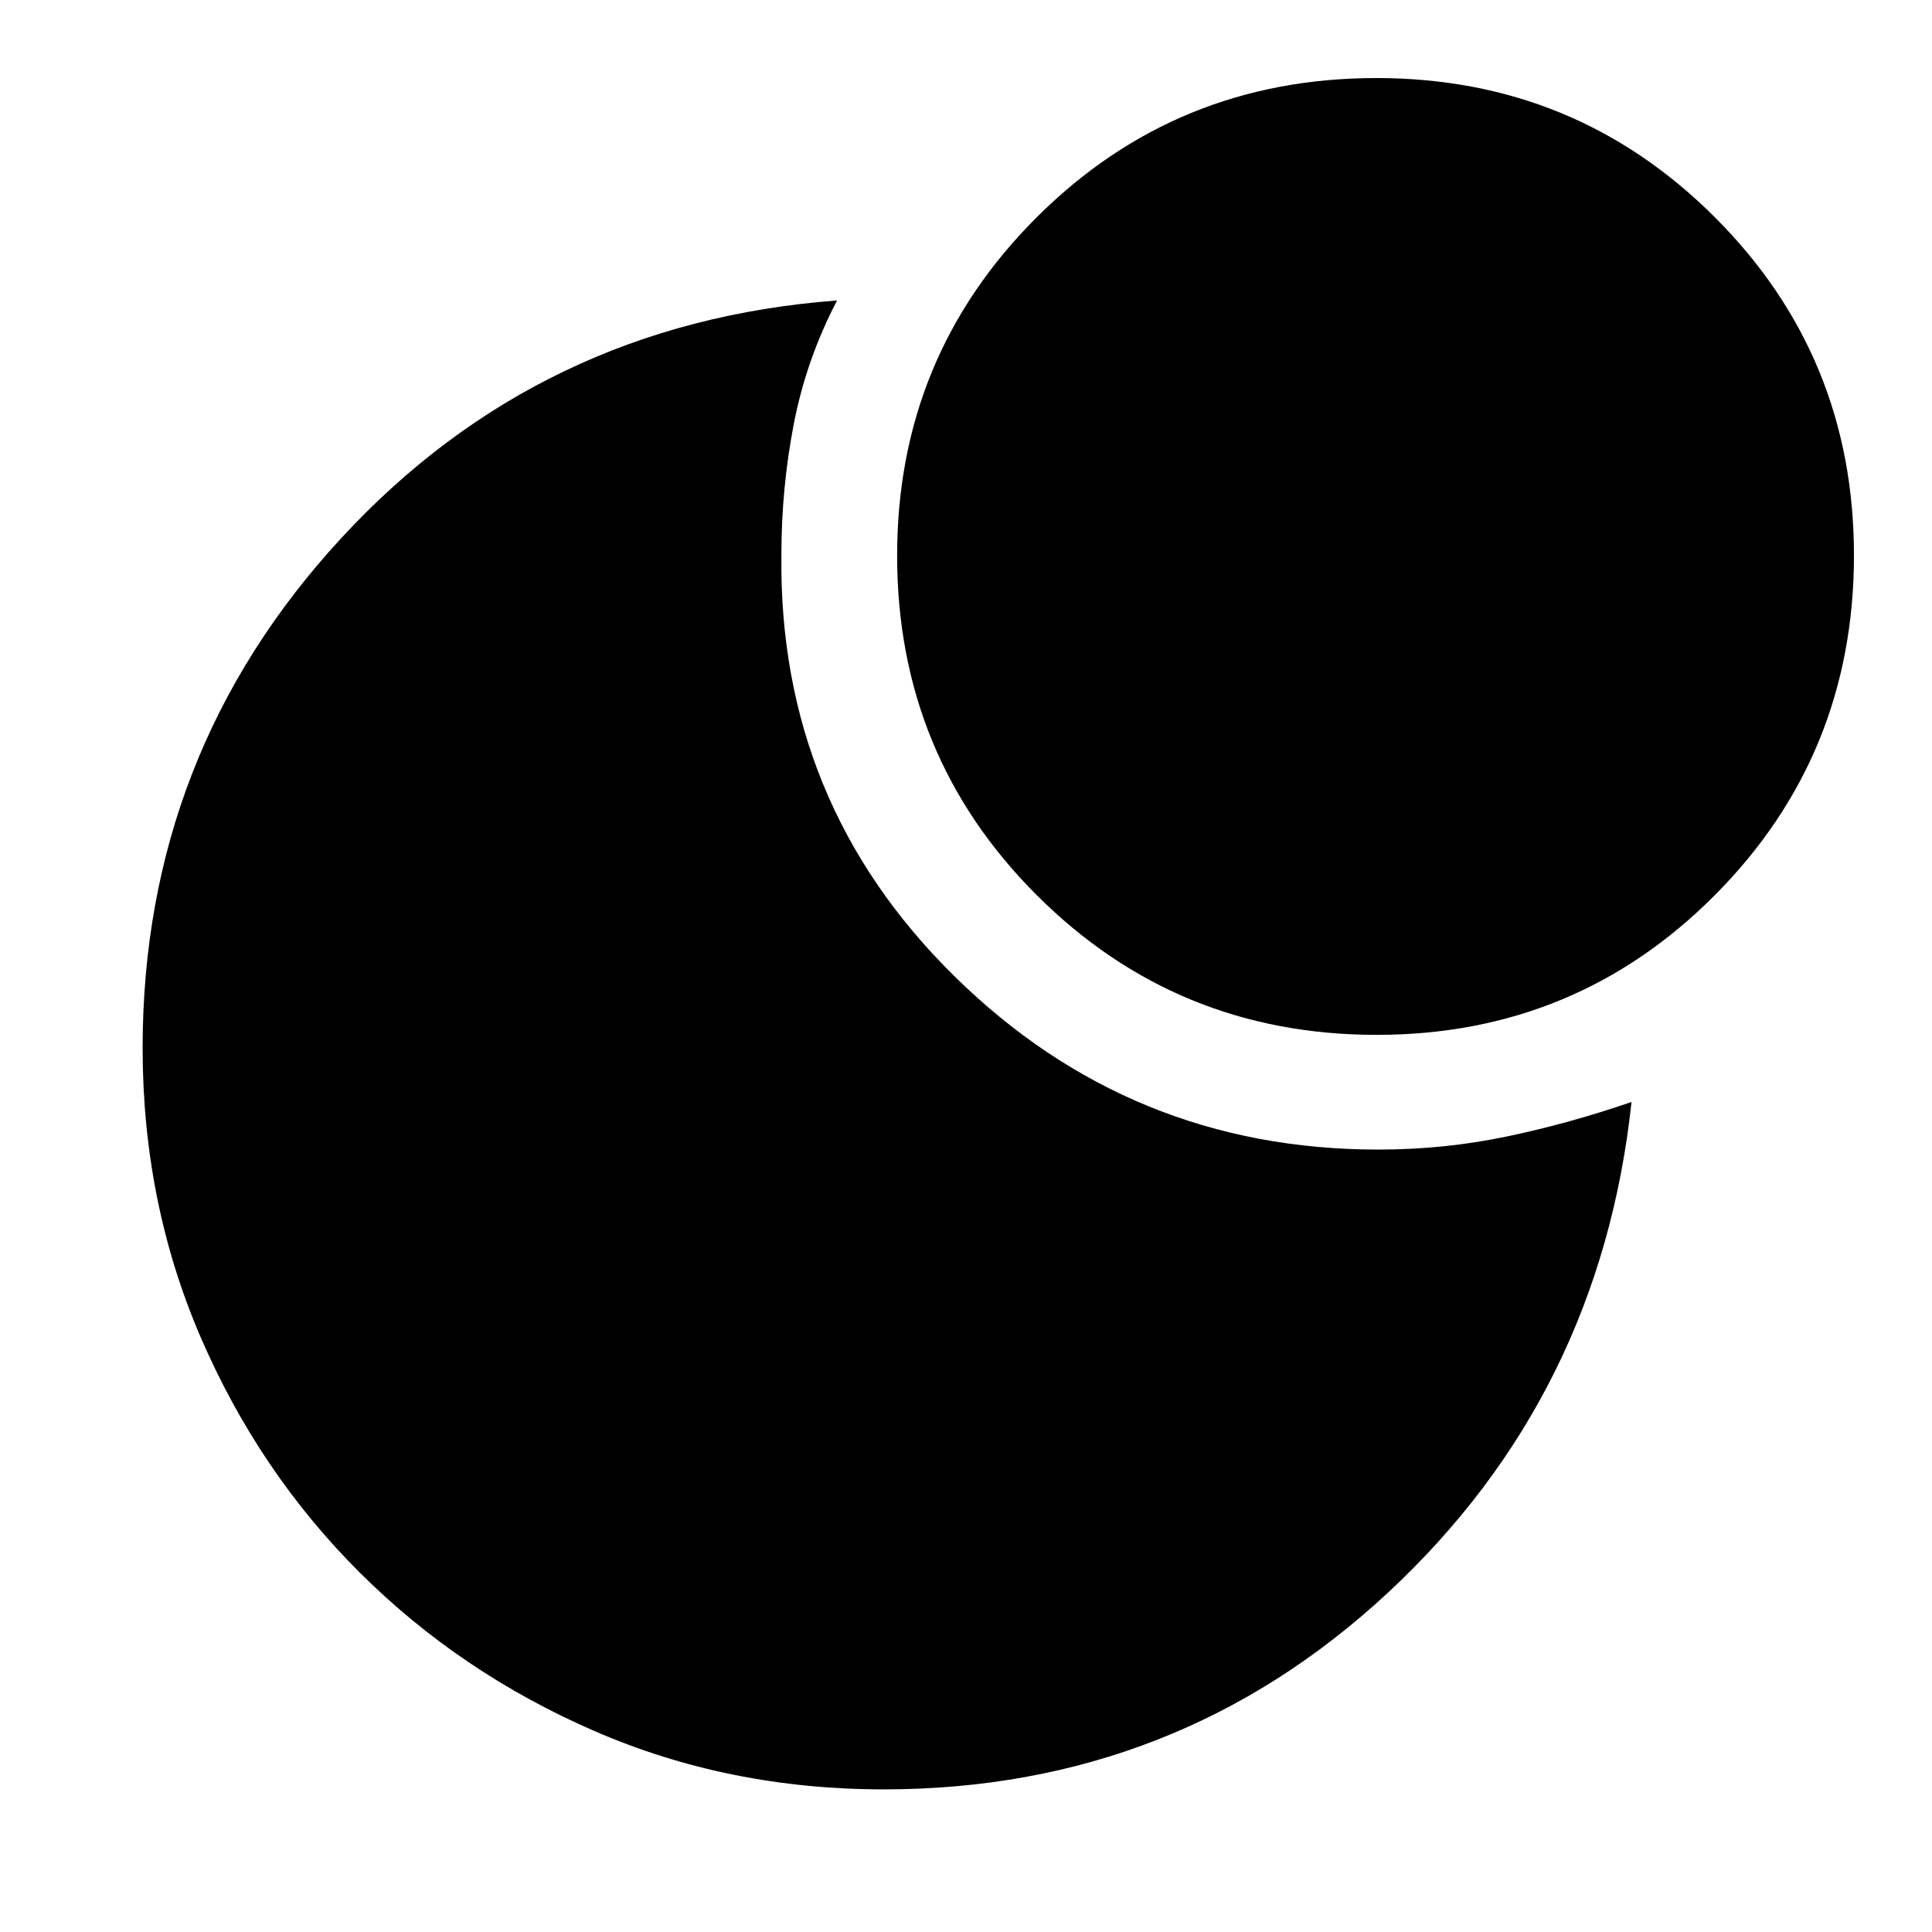 <svg xmlns="http://www.w3.org/2000/svg" height="48" viewBox="0 -960 960 960" width="48"><path d="M683.9-921.22q98.93 0 168.12 69.1 69.2 69.09 69.2 168.02 0 99.43-69.1 168.87-69.09 69.45-168.02 69.45-99.43 0-168.87-69.35-69.45-69.34-69.45-168.77 0-98.93 69.35-168.12 69.34-69.2 168.77-69.2Zm1.03 532.44q32.66 0 63.71-6.49 31.05-6.49 62.06-17.16-15.63 145.71-120.84 243.64Q584.65-70.87 439.1-70.87q-76.99 0-143.71-28.98-66.72-28.98-116.74-78.86-50.02-49.88-78.9-116.74-28.88-66.87-28.88-143.8 0-146.4 98.71-253.37 98.7-106.96 246.35-118.08-15.32 29.4-21.48 61.29-6.17 31.89-6.17 64.91-1.63 123.26 85.88 209.49 87.51 86.23 210.77 86.23Z"/></svg>